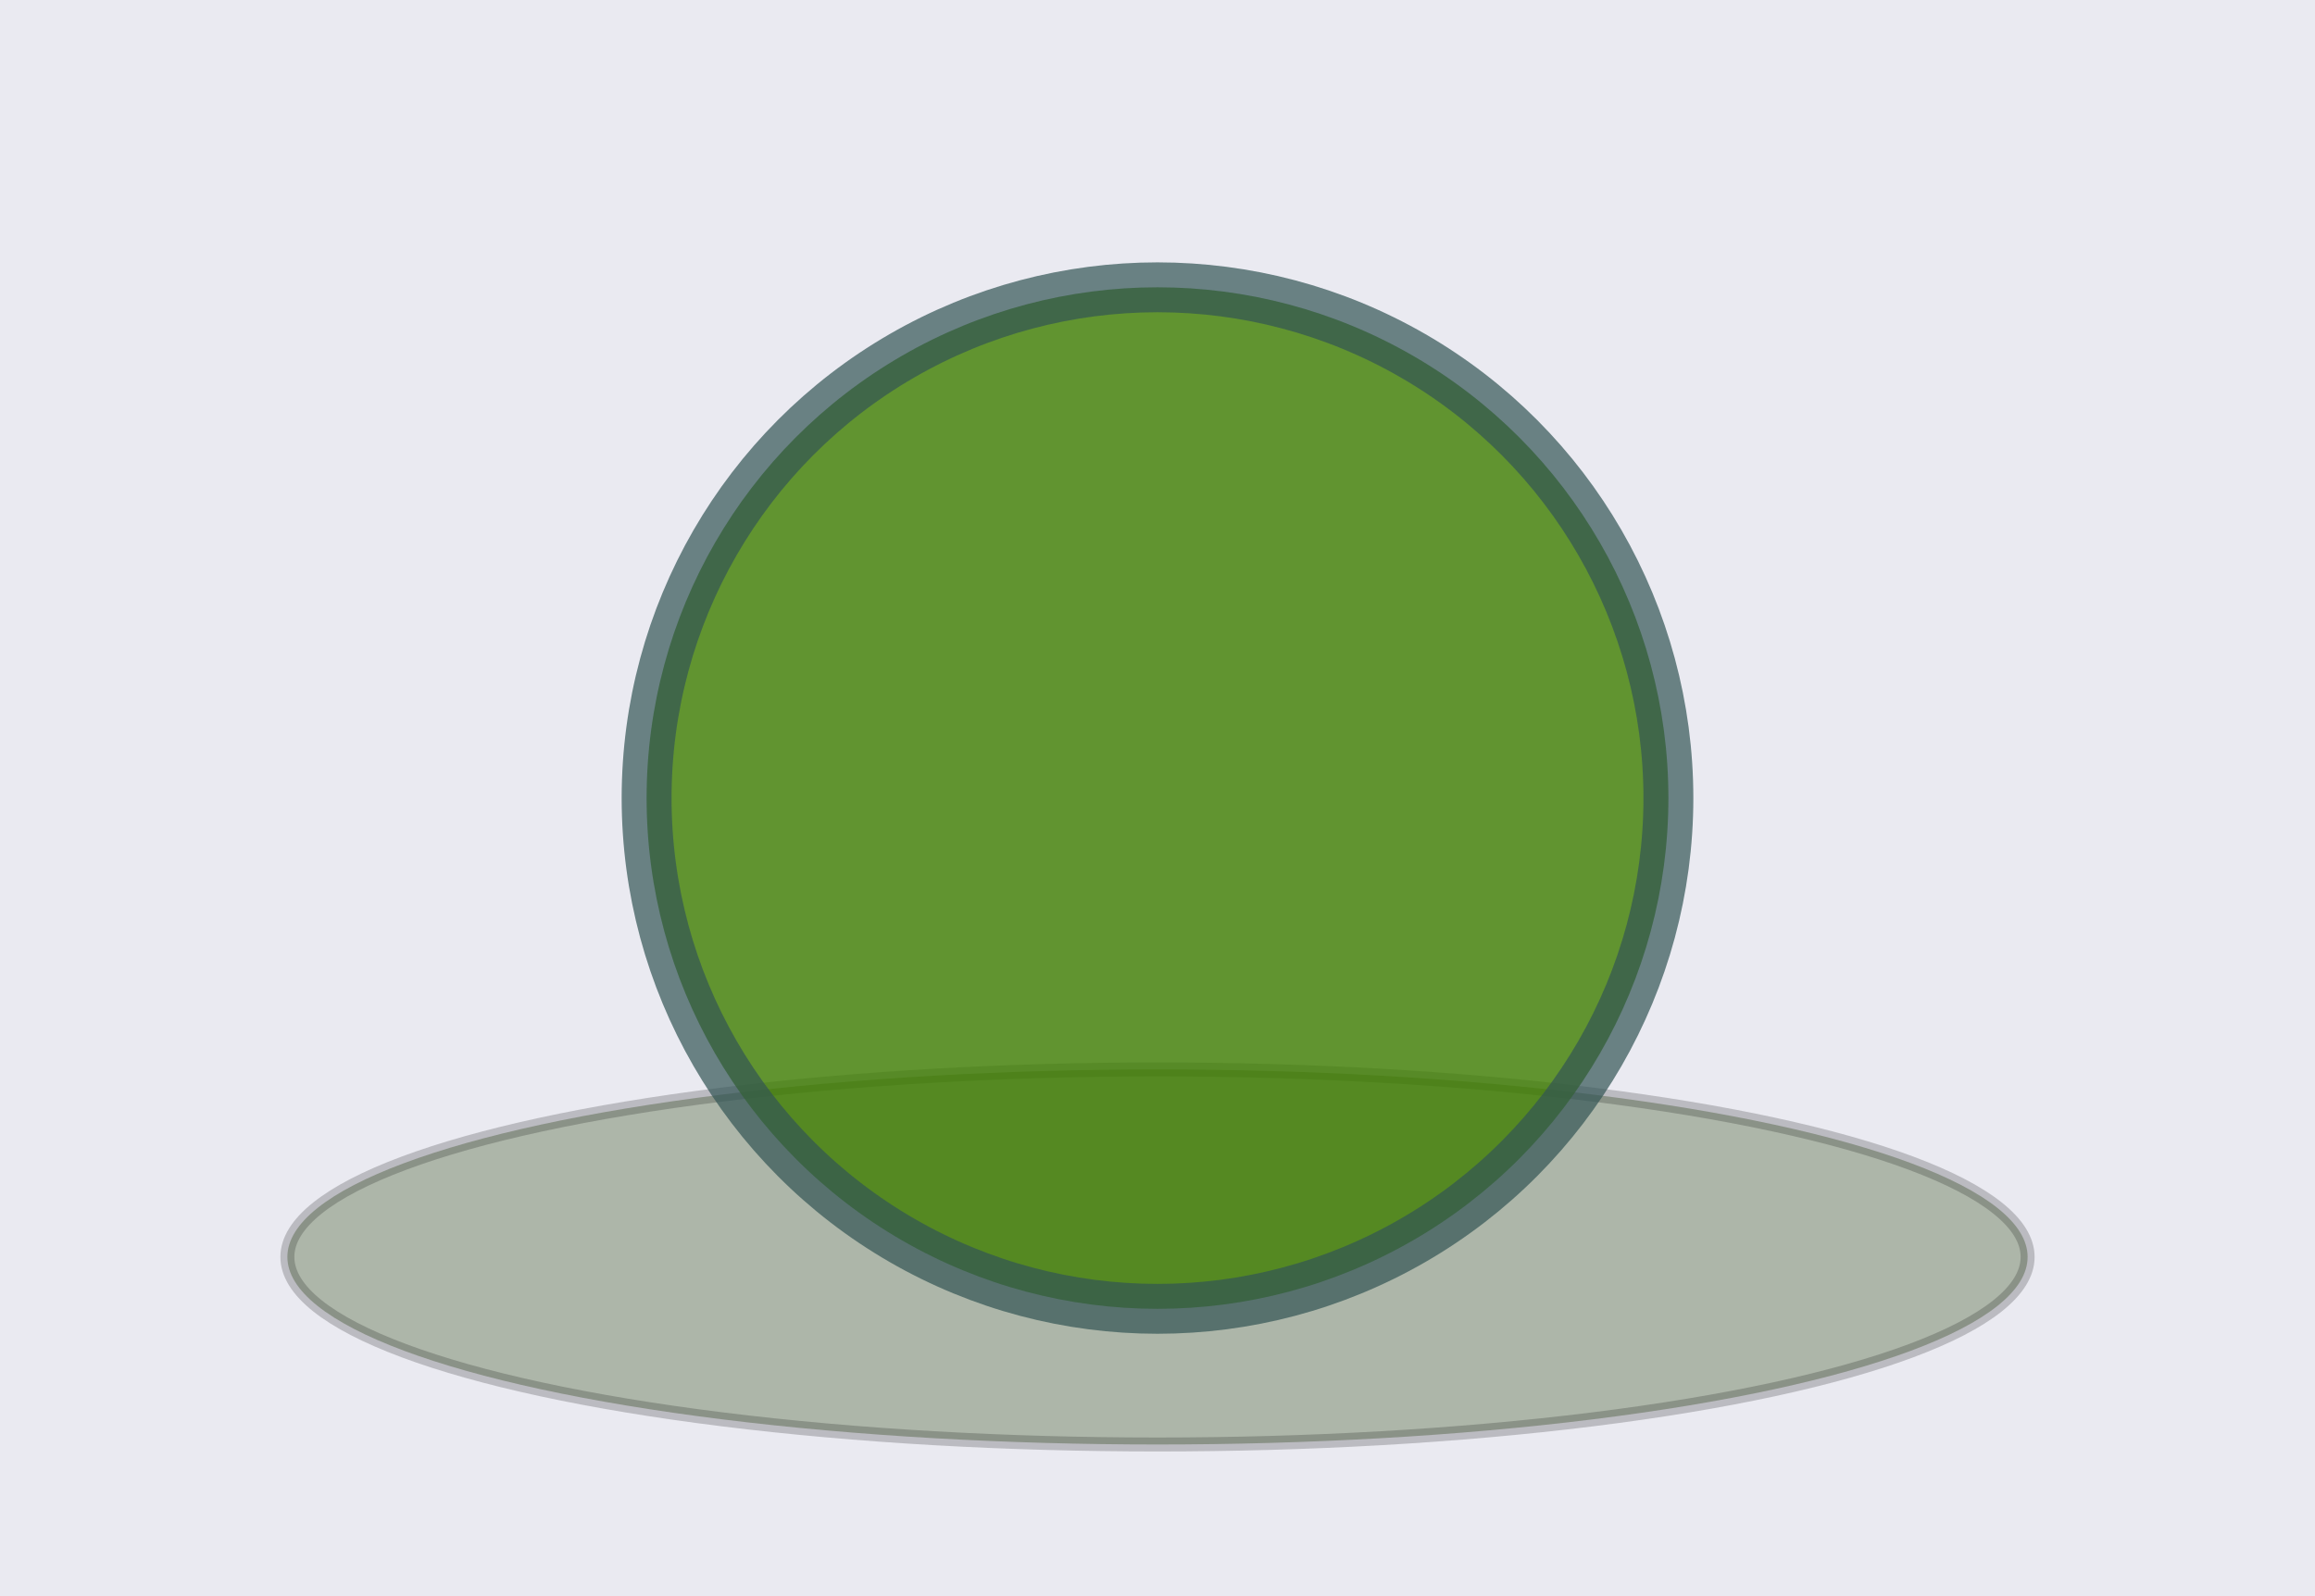 <svg width="580" height="400" xmlns="http://www.w3.org/2000/svg">
 <defs>
  <filter height="200%" width="200%" y="-50%" x="-50%" id="blur0">
   <feGaussianBlur stdDeviation="1.5" in="SourceGraphic"/>
  </filter>
 </defs>
 <g>
  <title>bg</title>
  <rect fill="#ccd" id="svg_bg" height="400" width="580" y="0" x="0" fill-opacity="0.4"/>
 </g>
 <g>
  <title>shapes</title>
  <ellipse stroke="#000" ry="47" rx="218" id="svg_4" cy="315" cx="290" stroke-opacity="0.2" stroke-width="3.5" fill="#1f3d02" fill-opacity="0.3"/>
  <ellipse filter="url(#blur0)" stroke="#355" ry="128" rx="128" id="svg_3" cy="200" cx="290" stroke-opacity="0.7" stroke-width="12.5" fill="#3f7f00" fill-opacity="0.8"/>
 </g>
</svg>
